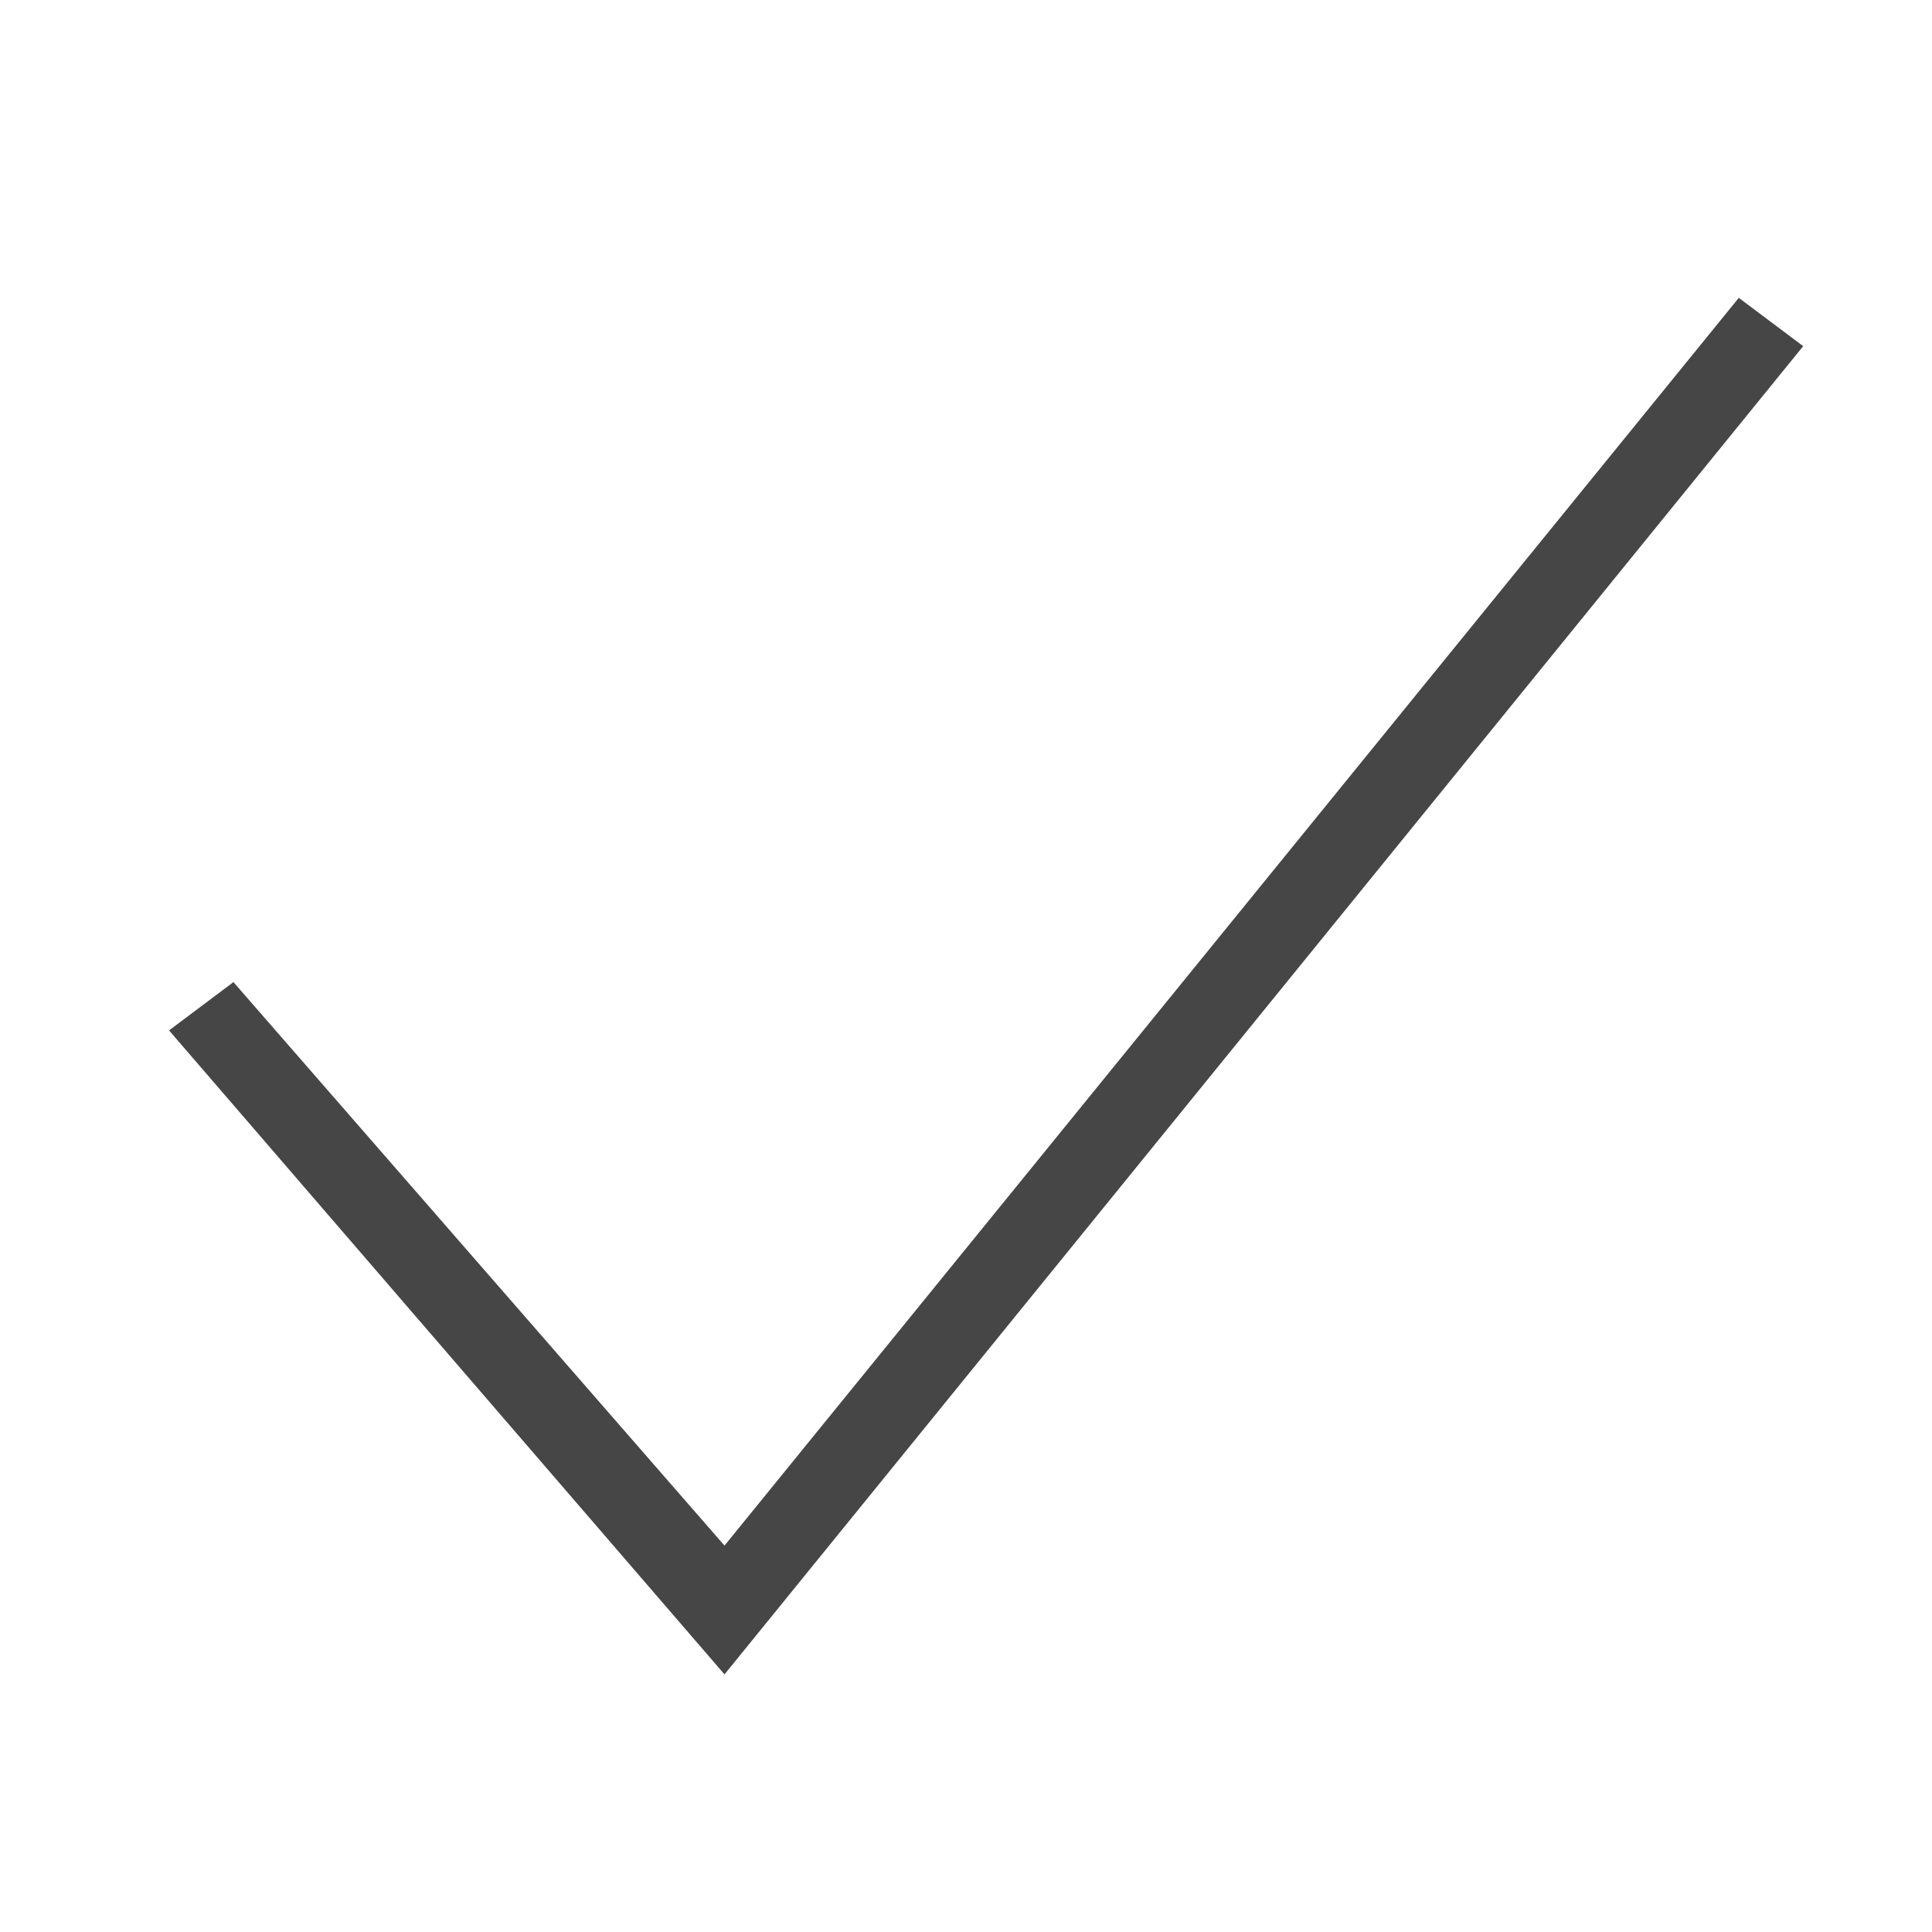 <svg version="1.1" id="Artwork" xmlns="http://www.w3.org/2000/svg" xmlns:xlink="http://www.w3.org/1999/xlink" x="0px" y="0px"
	 width="24px" height="24px" viewBox="0 0 24 24" enable-background="new 0 0 24 24" xml:space="preserve">
	<polygon class="aw-theme-iconOutline" fill="#464646" points="9,20.8 2.1,12.8 2.9,12.2 9,19.2 21.6,3.7 22.4,4.3 	"/>
</svg>

